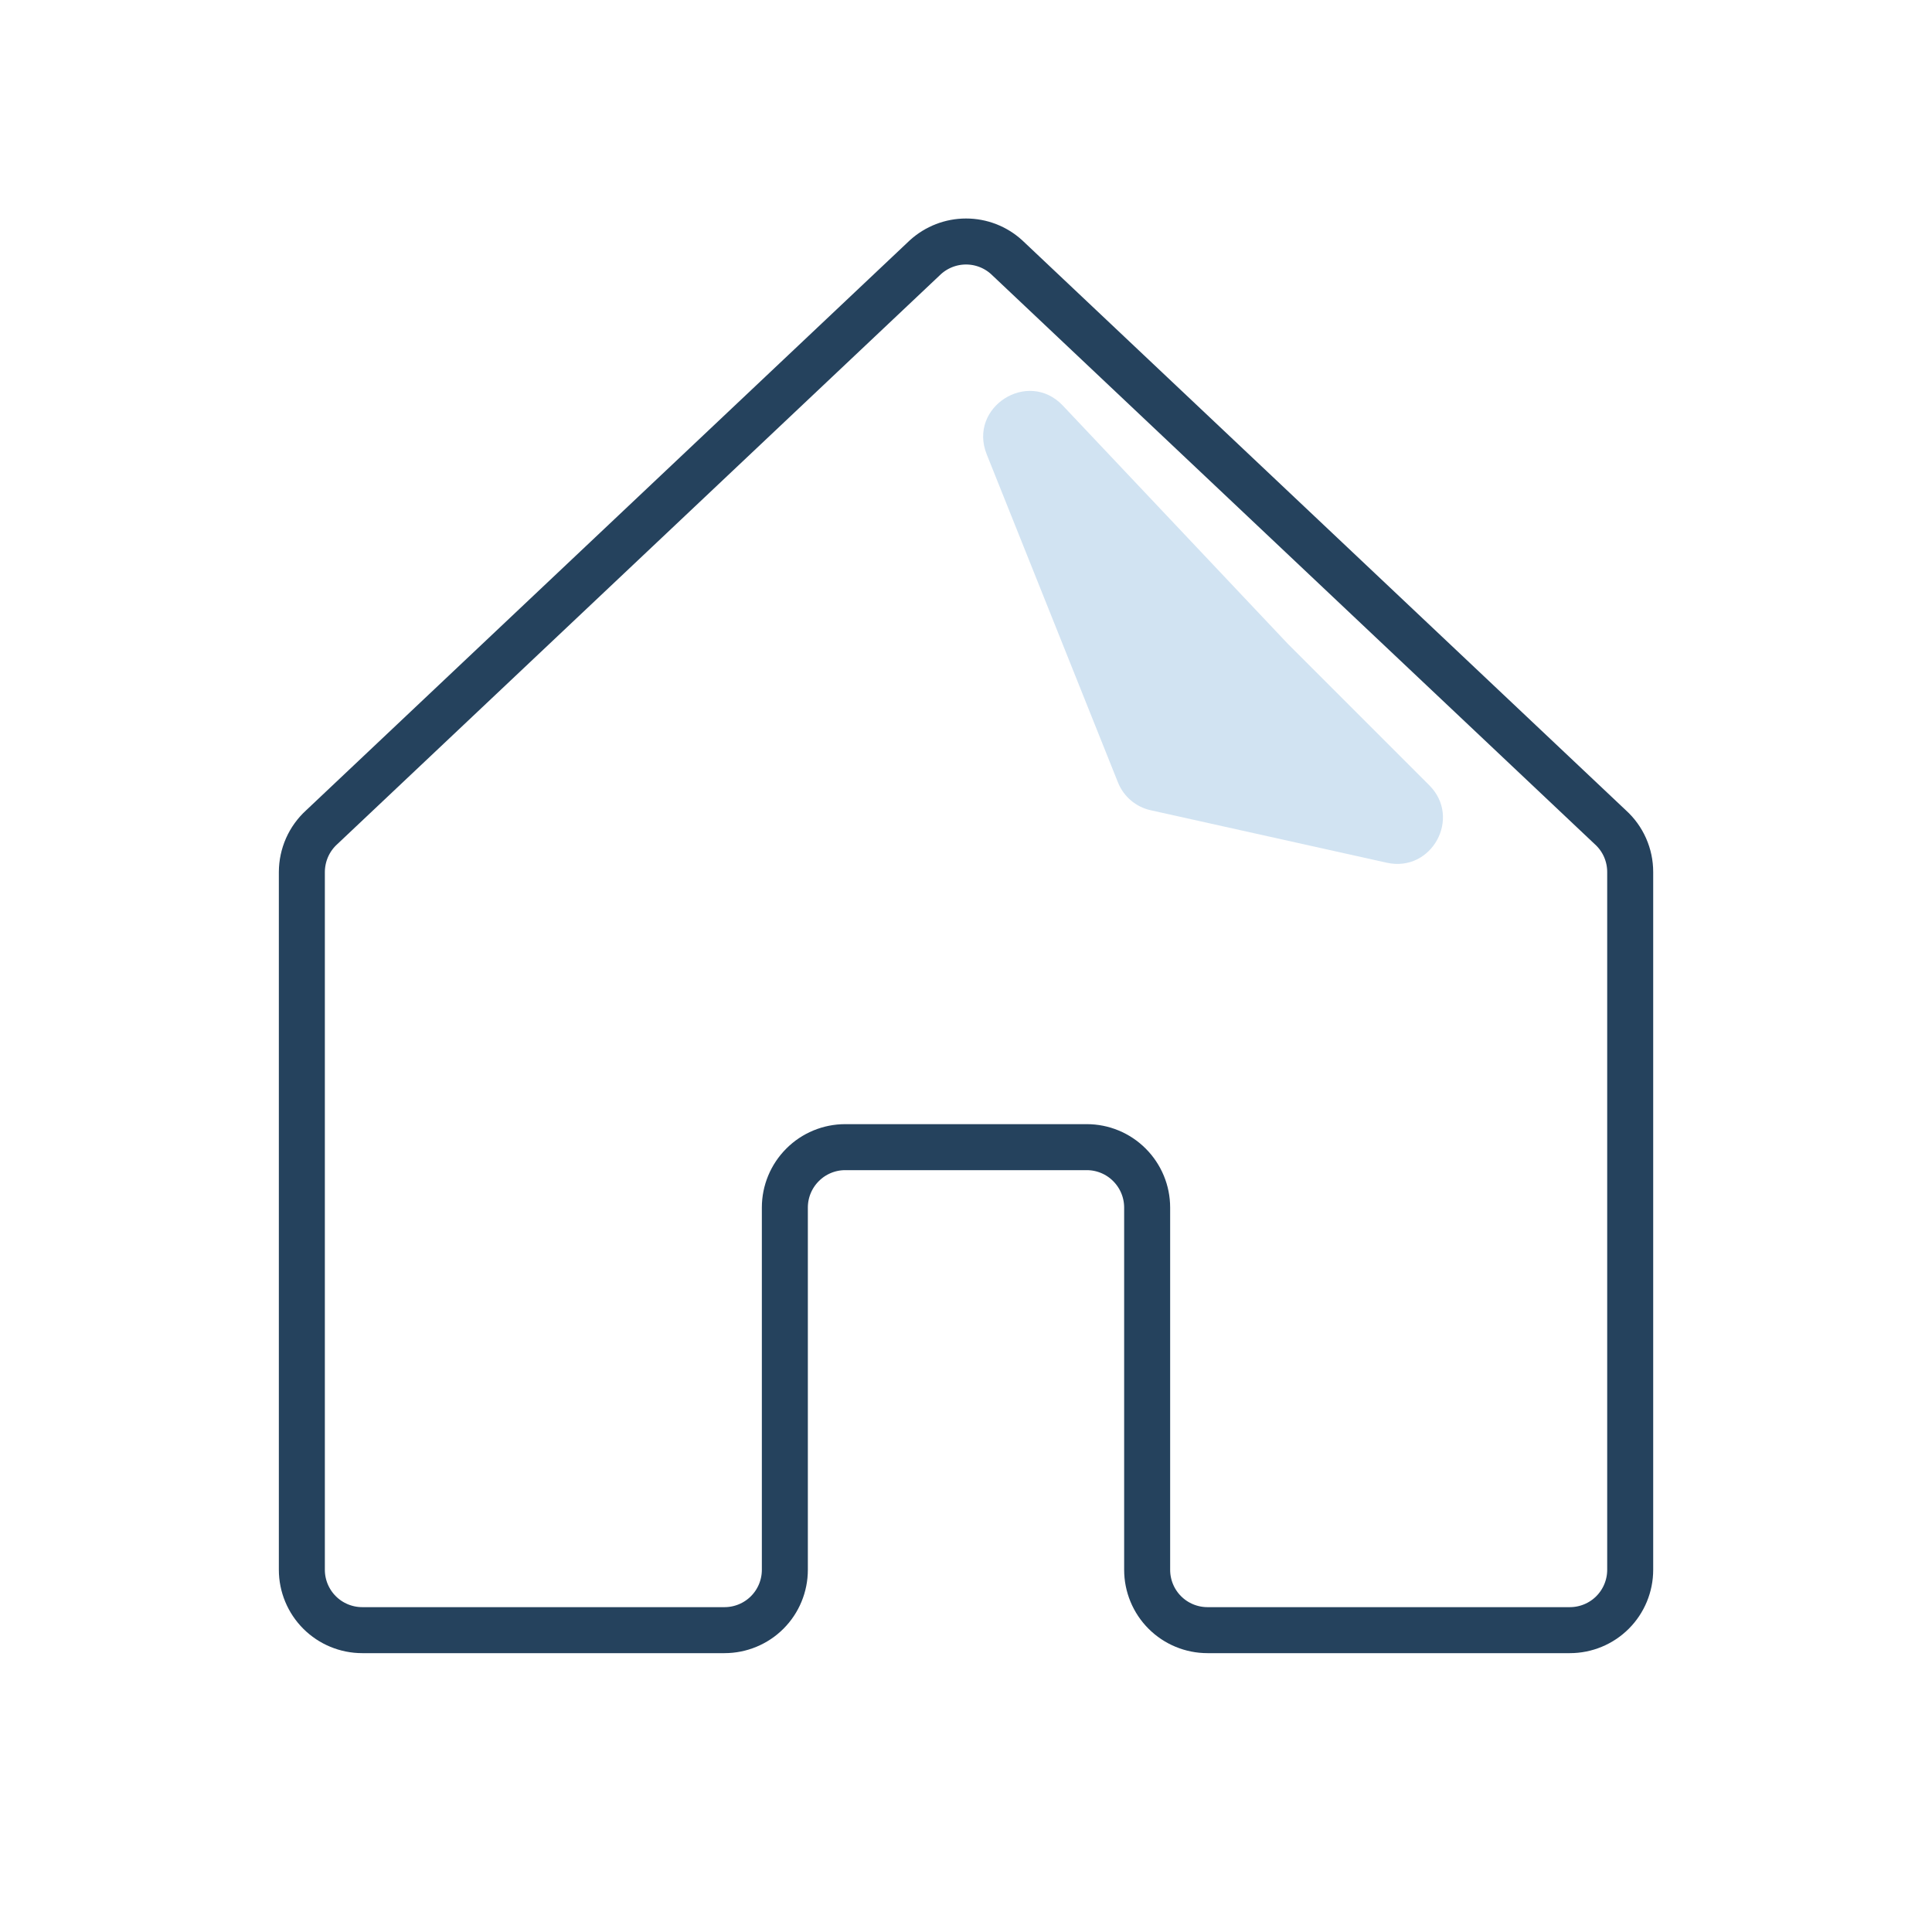 <svg xmlns="http://www.w3.org/2000/svg" width="42" height="42" viewBox="0 0 42 42" fill="none">
  <g clip-path="url(#clip0_1695_121808)">
    <path d="M24.938 34.126V26.251C24.938 25.902 24.799 25.569 24.553 25.323C24.307 25.076 23.973 24.938 23.625 24.938H18.375C18.027 24.938 17.693 25.076 17.447 25.323C17.201 25.569 17.062 25.902 17.062 26.251V34.126C17.062 34.474 16.924 34.808 16.678 35.054C16.432 35.3 16.098 35.438 15.75 35.438H7.875C7.527 35.438 7.193 35.3 6.947 35.054C6.701 34.808 6.562 34.474 6.562 34.126V18.956C6.563 18.773 6.601 18.593 6.675 18.425C6.749 18.258 6.857 18.108 6.992 17.985L20.117 5.592C20.359 5.372 20.674 5.25 21.001 5.25C21.328 5.25 21.643 5.372 21.884 5.592L35.009 17.985C35.145 18.108 35.253 18.258 35.327 18.425C35.401 18.593 35.439 18.773 35.439 18.956V34.126C35.439 34.474 35.301 34.808 35.055 35.054C34.809 35.3 34.475 35.438 34.127 35.438H26.25C25.902 35.438 25.568 35.3 25.322 35.054C25.076 34.808 24.938 34.474 24.938 34.126Z" stroke="#25425D" stroke-linecap="round" stroke-linejoin="round"/>
    <path d="M28 14L23.106 8.818C22.348 8.016 21.041 8.852 21.45 9.876L24.304 17.01C24.427 17.317 24.693 17.543 25.015 17.614L30.148 18.755C31.124 18.972 31.779 17.779 31.072 17.072L28 14Z" fill="#D1E3F2"/>
  </g>
  <defs>
    <clipPath id="clip0_1695_121808">
      <rect width="42" height="42" fill="white"/>
    </clipPath>
  </defs>
</svg>